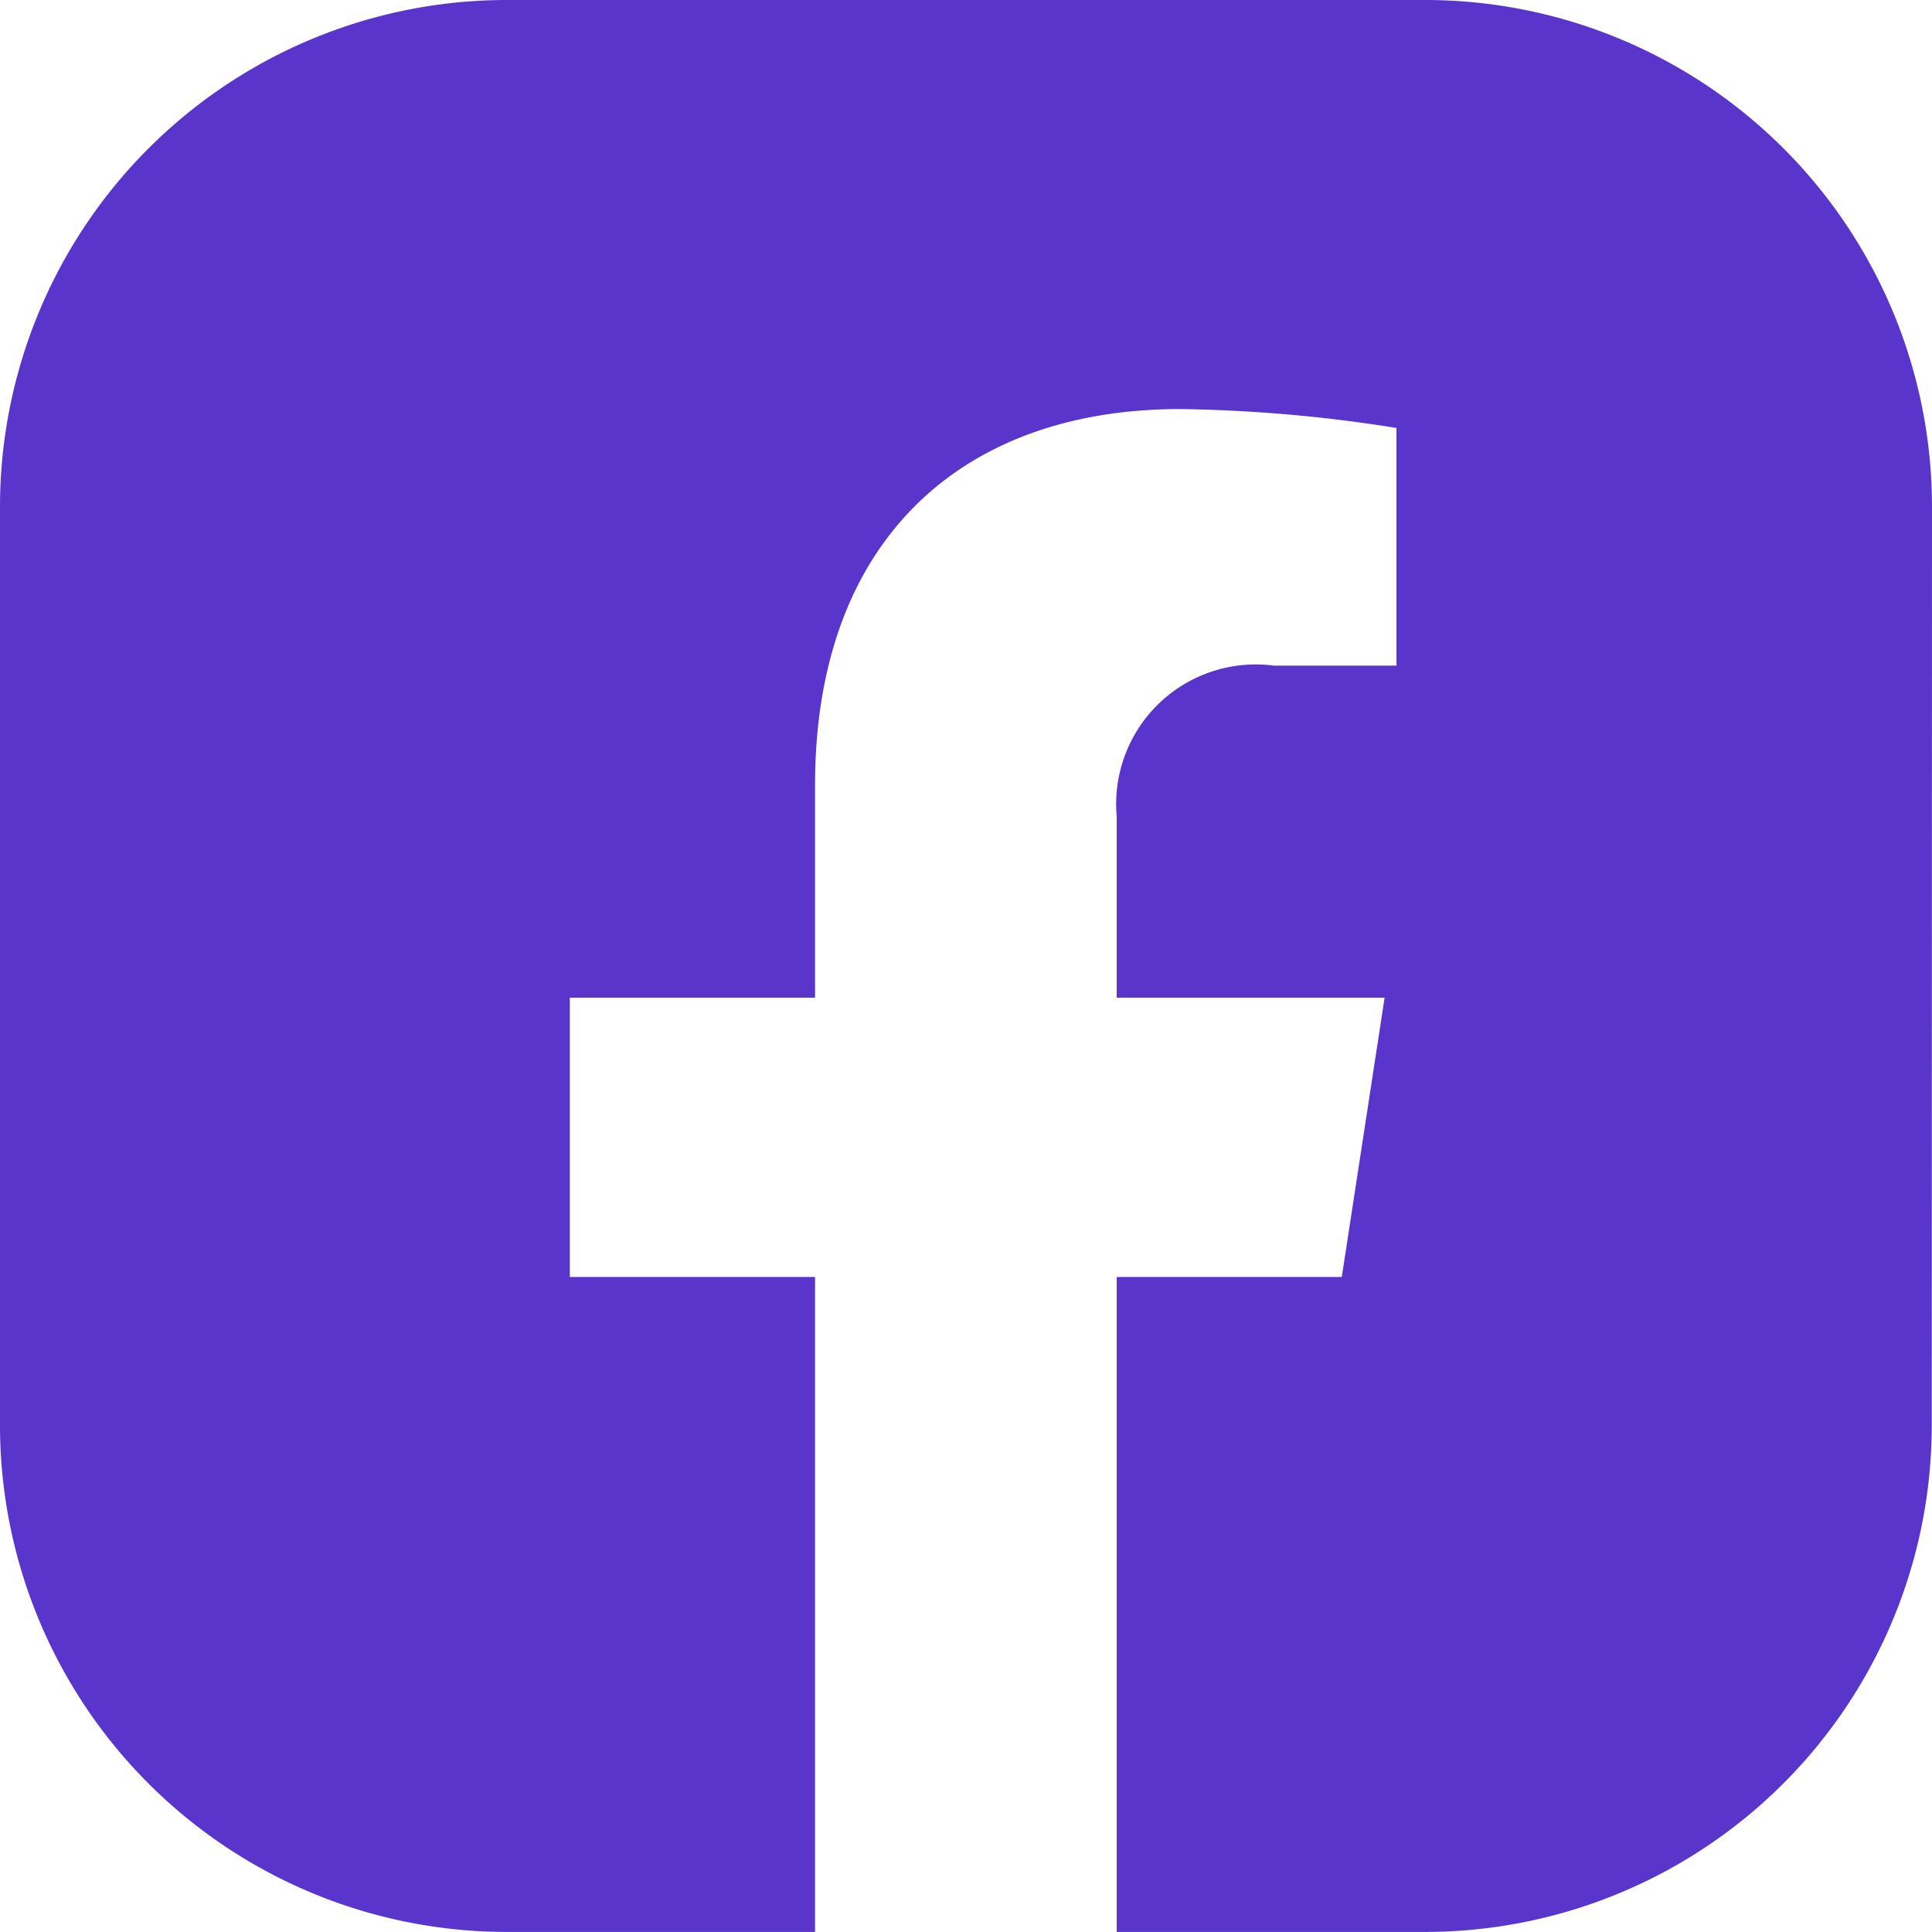<svg xmlns="http://www.w3.org/2000/svg" width="32.806" height="32.805" viewBox="0 0 32.806 32.805">
  <path id="Path_6735" data-name="Path 6735" d="M674.871,225.826a8.606,8.606,0,0,0-8.581-8.581H650.647a8.607,8.607,0,0,0-8.582,8.581v15.643a8.607,8.607,0,0,0,8.582,8.581h5.258V238.928h-4.164v-4.742h4.164v-3.613c0-4.11,2.449-6.382,6.2-6.382a25.182,25.182,0,0,1,3.672.321v4.036H663.7a2.371,2.371,0,0,0-2.673,2.562v3.076h4.549l-.727,4.742h-3.822V250.05h5.259a8.606,8.606,0,0,0,8.581-8.581Z" transform="translate(-642.065 -217.245)" fill="#5935cc"/>
</svg>
